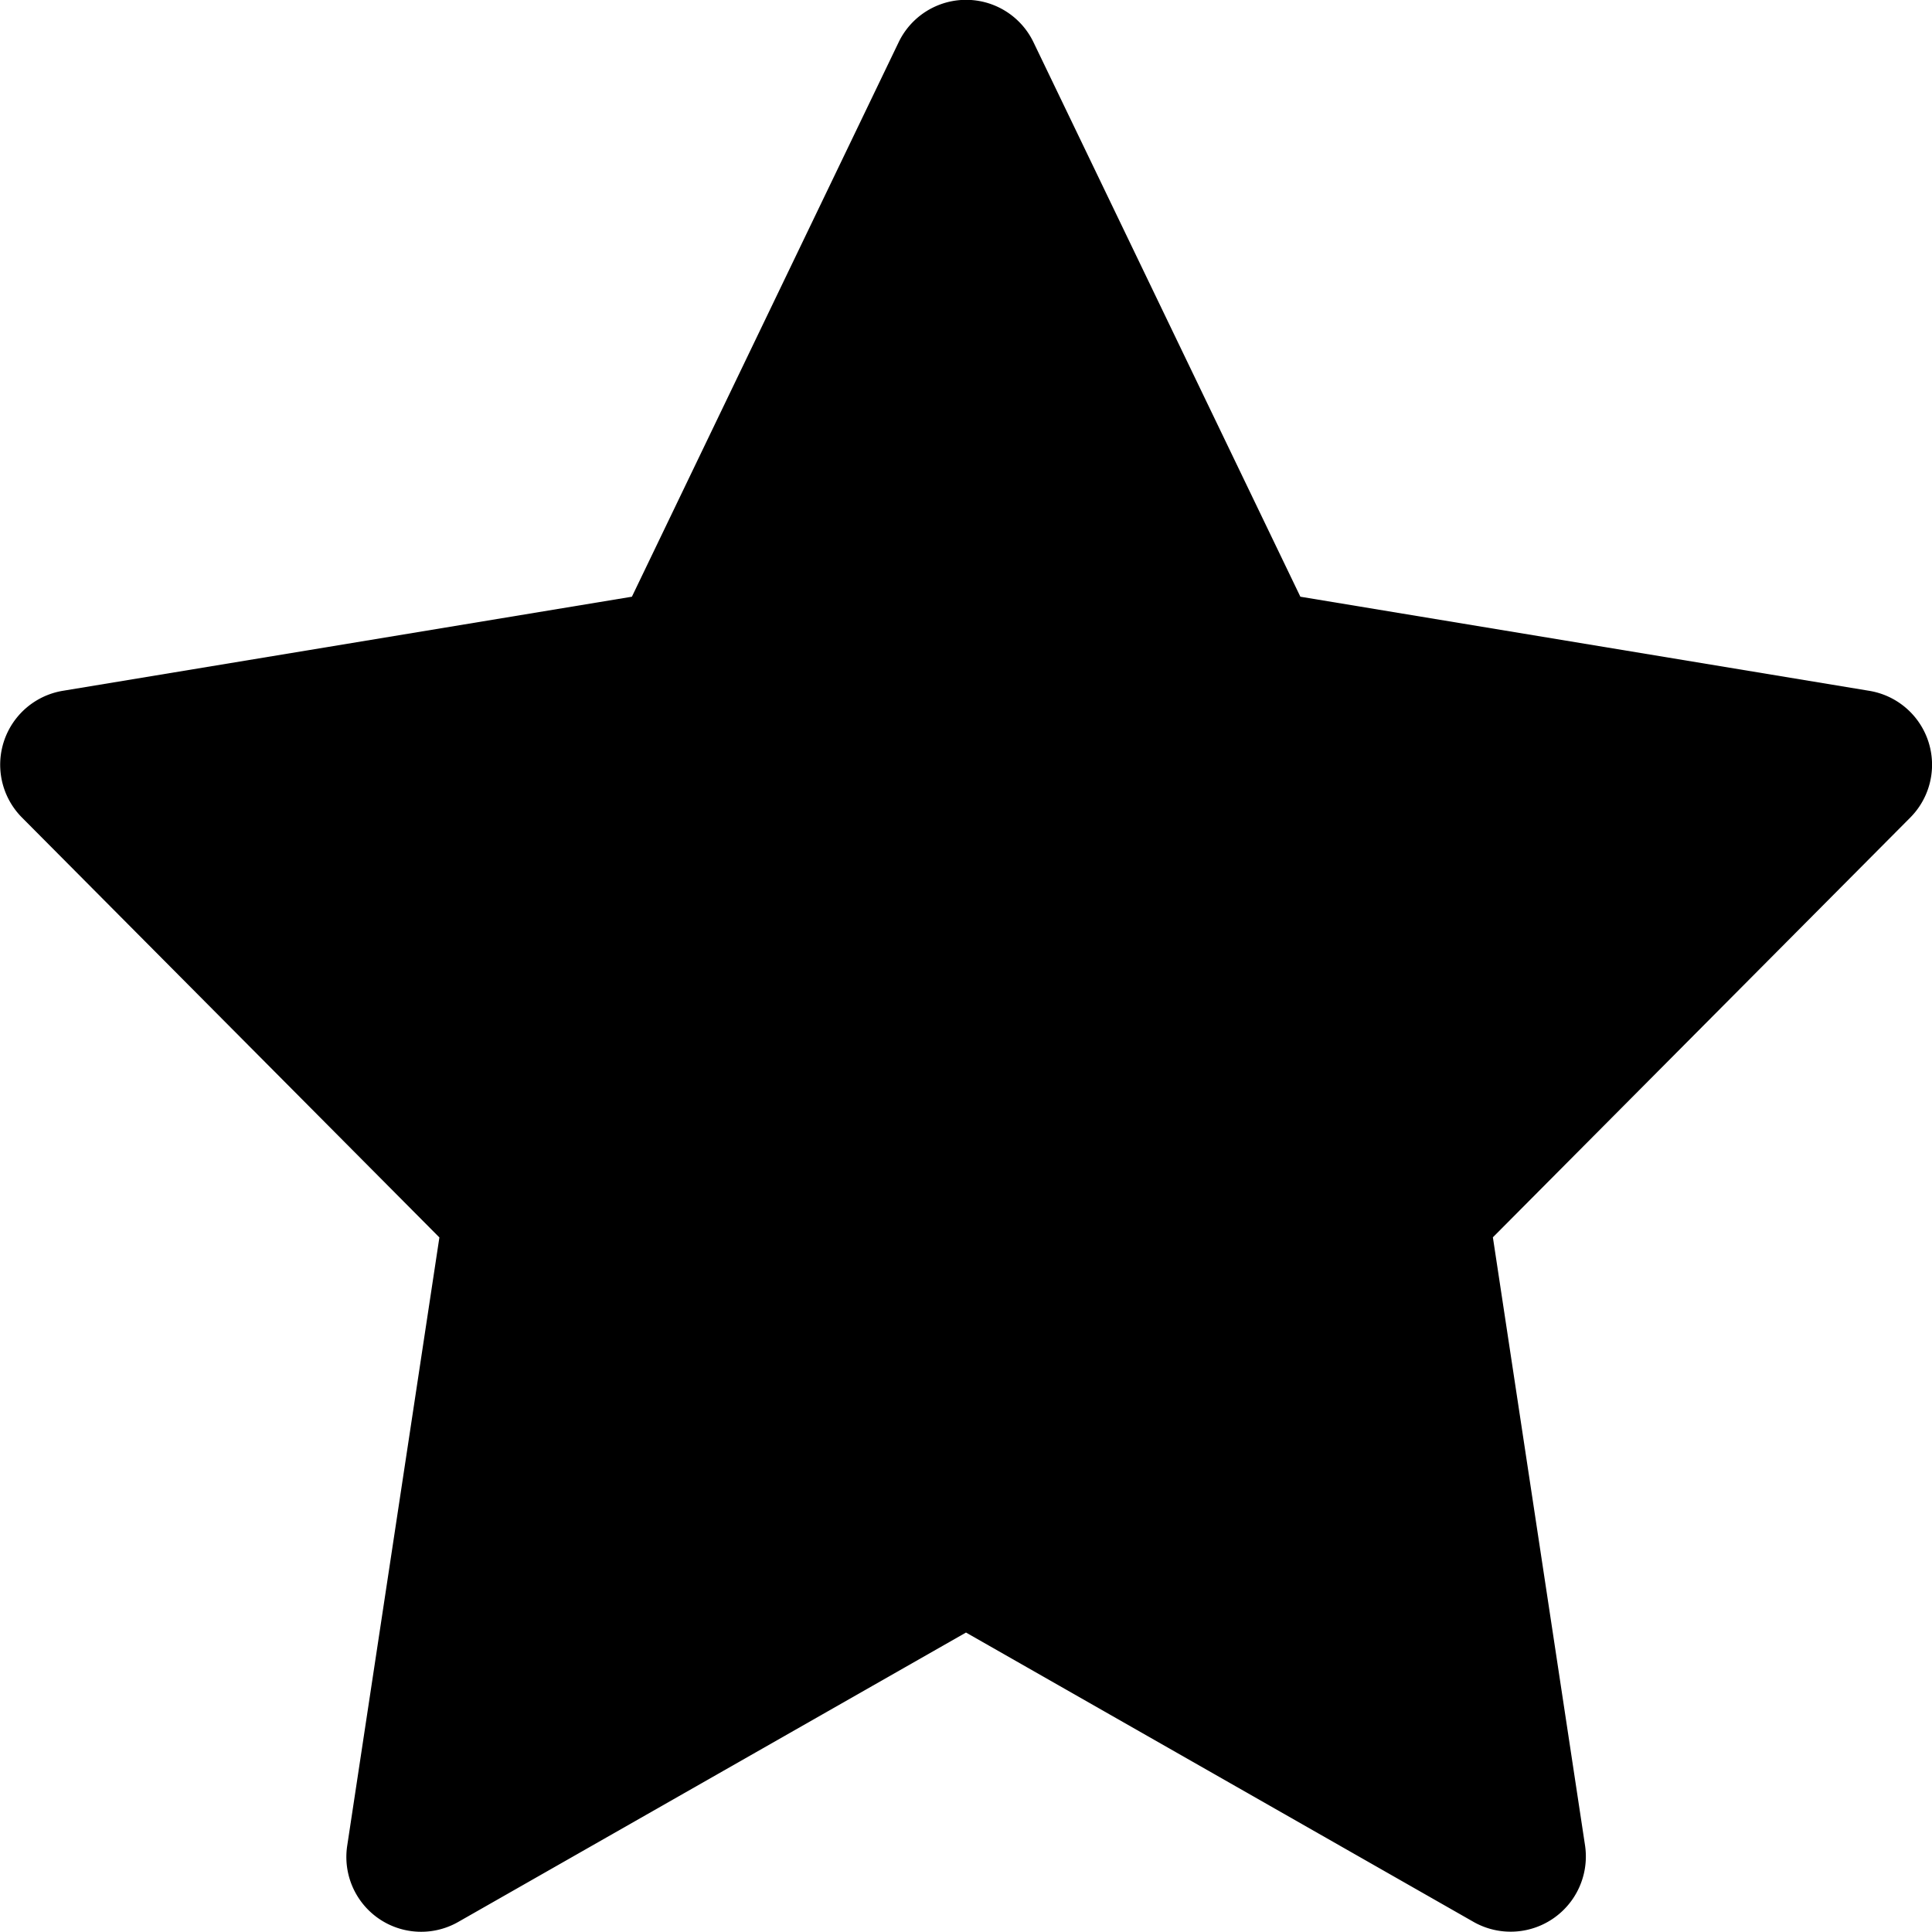 <svg xmlns="http://www.w3.org/2000/svg" aria-hidden="true" viewBox="0 0 14 14" role="img"><path d="M10.68 13.928L7 11.83l-3.681 2.098a.542.542 0 01-.803-.553l.668-4.408L.159 5.924a.543.543 0 01.295-.918l4.125-.682L6.512.306a.542.542 0 01.977 0l1.934 4.018 4.123.682a.543.543 0 01.297.918l-3.025 3.042.668 4.408a.545.545 0 01-.806.554"></path></svg>